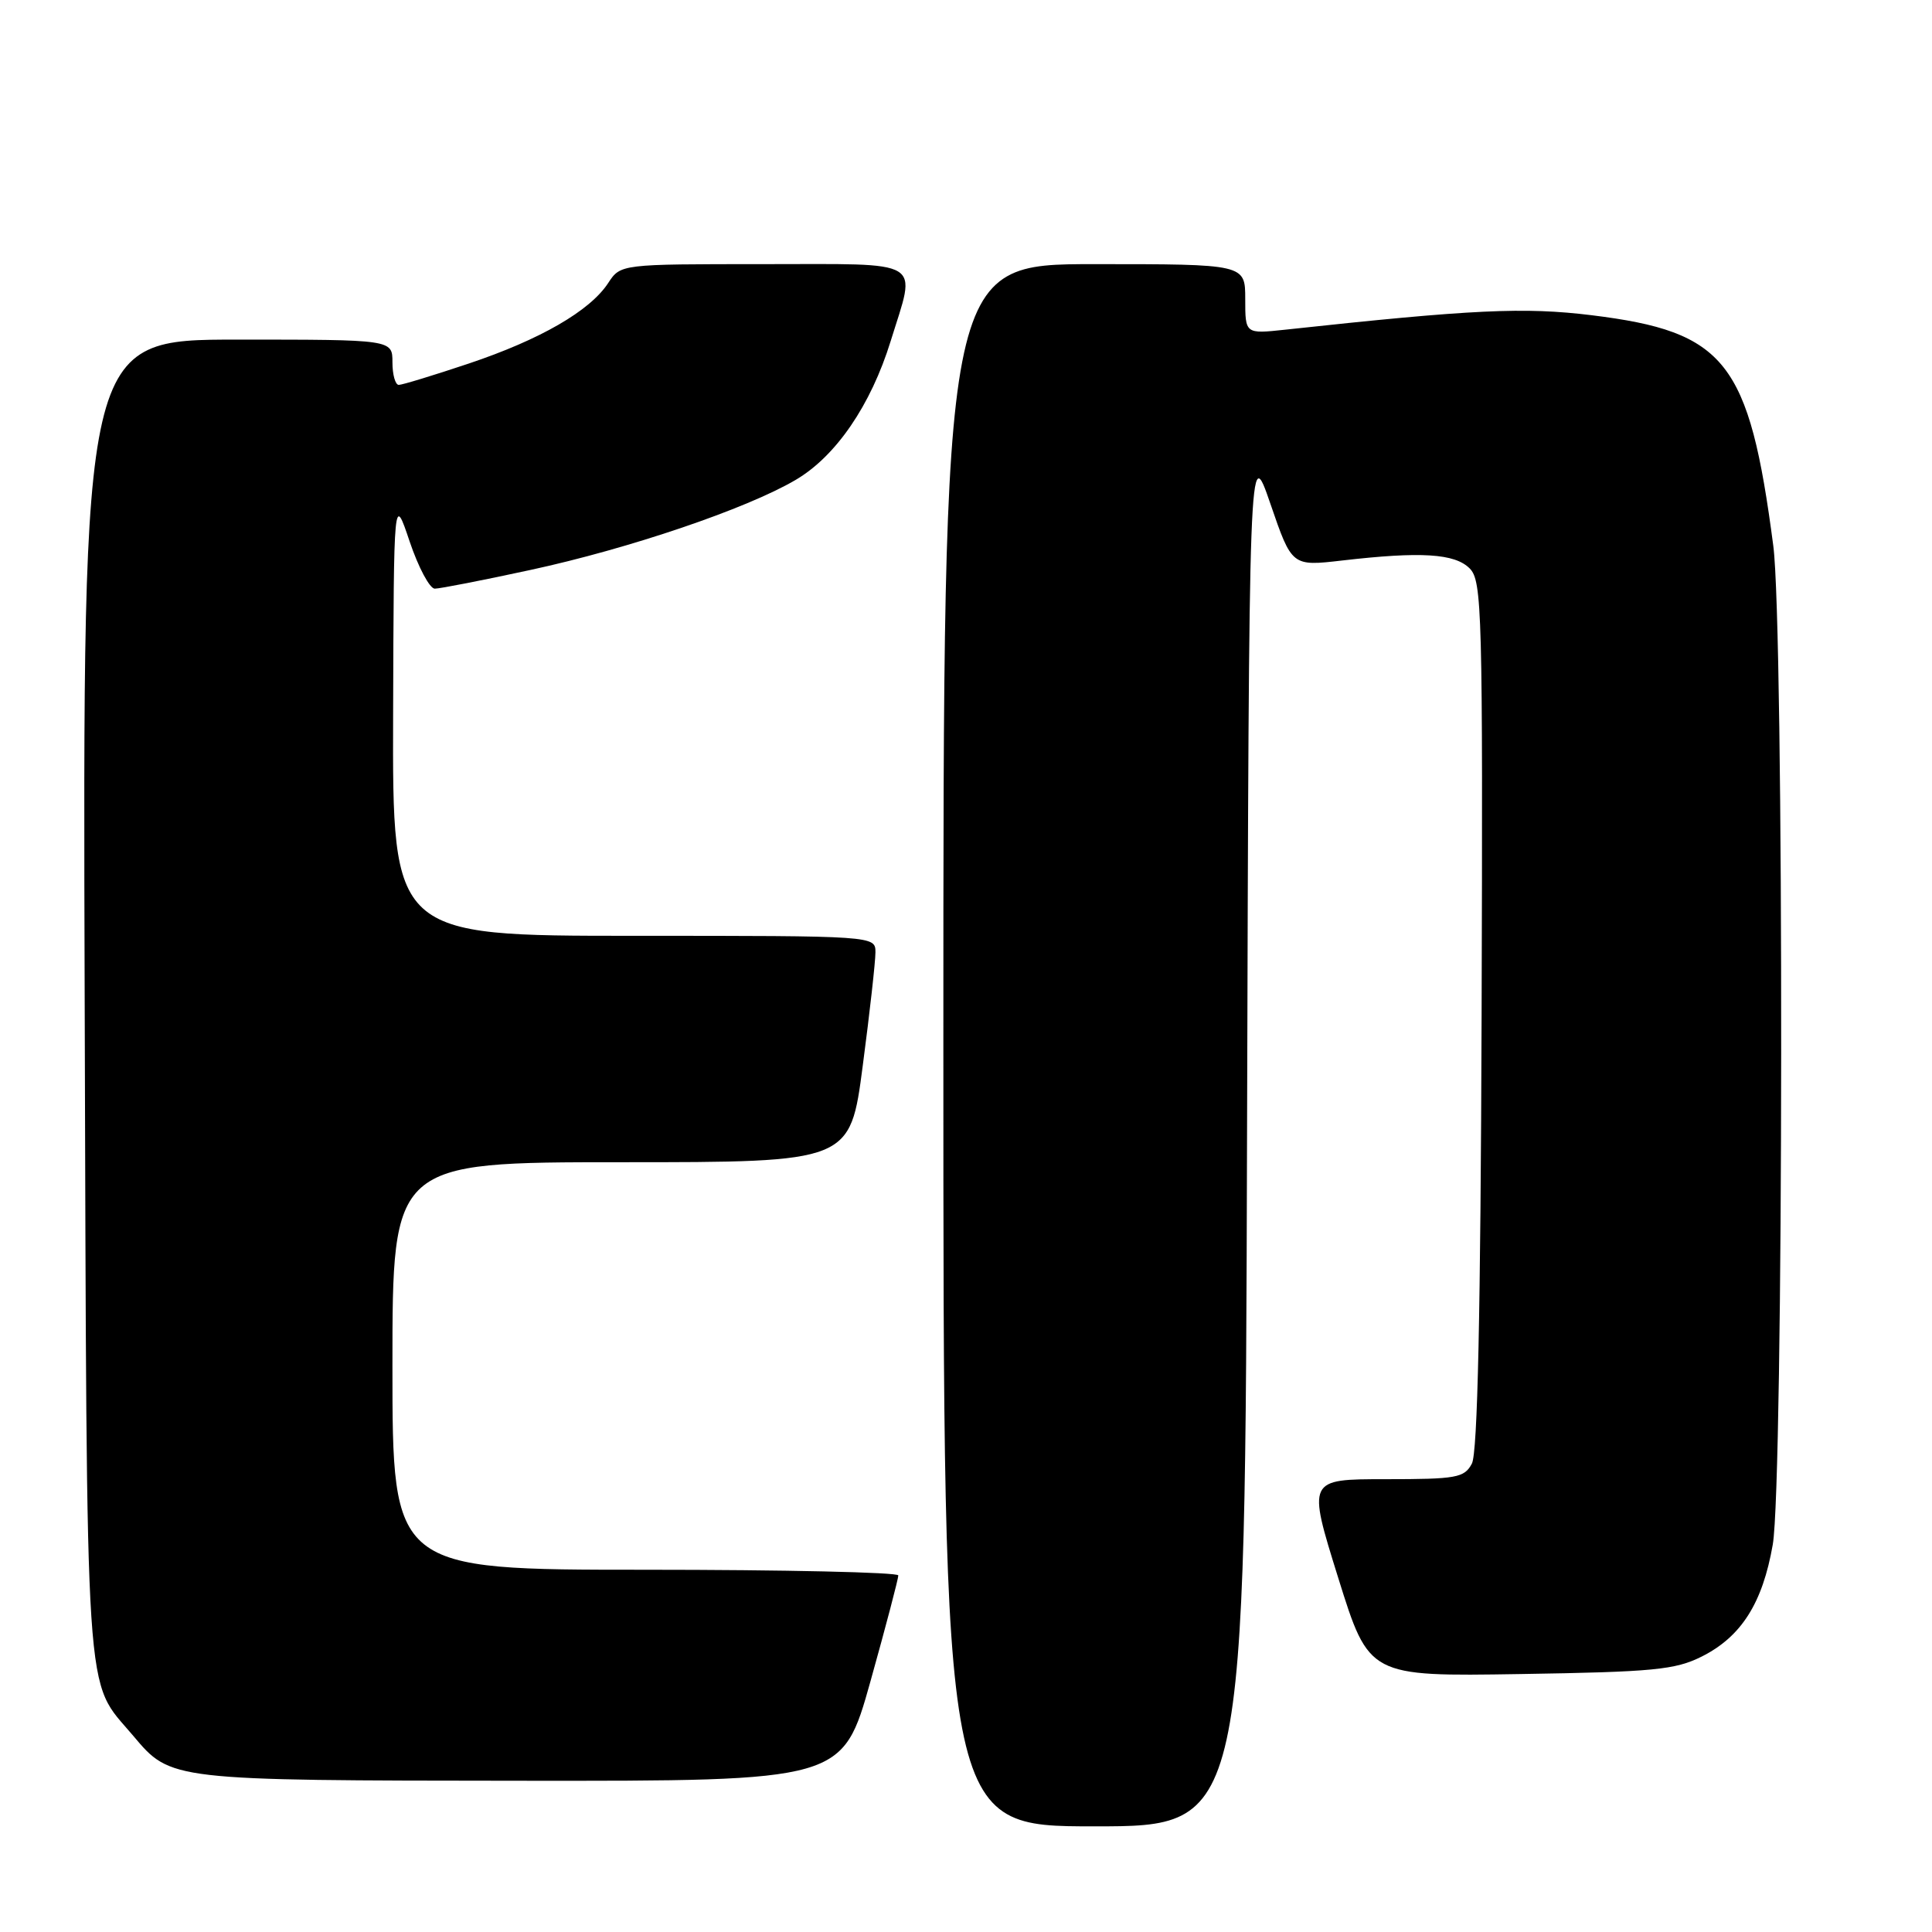 <?xml version="1.0" encoding="UTF-8" standalone="no"?>
<!DOCTYPE svg PUBLIC "-//W3C//DTD SVG 1.1//EN" "http://www.w3.org/Graphics/SVG/1.1/DTD/svg11.dtd" >
<svg xmlns="http://www.w3.org/2000/svg" xmlns:xlink="http://www.w3.org/1999/xlink" version="1.1" viewBox="0 0 256 256">
 <g >
 <path fill="currentColor"
d=" M 165.24 150.25 C 165.50 58.50 165.50 58.50 168.34 66.77 C 171.18 75.04 171.18 75.04 177.84 74.27 C 188.29 73.06 192.77 73.34 194.74 75.32 C 196.38 76.97 196.49 80.89 196.32 134.49 C 196.19 174.01 195.79 192.53 195.03 193.94 C 194.03 195.82 193.00 196.00 183.58 196.00 C 173.24 196.00 173.24 196.00 177.32 209.07 C 181.40 222.14 181.40 222.14 201.45 221.82 C 219.11 221.54 221.98 221.26 225.49 219.50 C 230.73 216.87 233.55 212.43 234.90 204.67 C 236.34 196.39 236.41 83.24 234.97 72.32 C 231.77 47.89 228.68 43.96 210.91 41.77 C 201.96 40.67 195.16 40.99 170.25 43.69 C 165.00 44.25 165.00 44.25 165.00 39.63 C 165.00 35.00 165.00 35.00 145.00 35.00 C 125.00 35.00 125.00 35.00 125.00 138.50 C 125.00 242.00 125.00 242.00 144.99 242.00 C 164.99 242.00 164.99 242.00 165.24 150.25 Z  M 115.35 222.75 C 117.39 215.46 119.04 209.16 119.03 208.75 C 119.01 208.34 103.93 208.00 85.50 208.00 C 52.00 208.00 52.00 208.00 52.00 181.00 C 52.00 154.00 52.00 154.00 82.32 154.00 C 112.65 154.00 112.65 154.00 114.32 141.20 C 115.25 134.16 116.00 127.41 116.00 126.20 C 116.00 124.00 116.00 124.00 84.00 124.00 C 52.00 124.00 52.00 124.00 52.09 94.75 C 52.18 65.50 52.18 65.50 54.28 71.75 C 55.44 75.19 56.94 78.00 57.61 78.00 C 58.29 78.00 64.02 76.88 70.34 75.51 C 83.34 72.70 98.91 67.42 105.41 63.60 C 110.76 60.47 115.39 53.70 118.02 45.19 C 121.43 34.17 122.81 35.00 101.12 35.00 C 82.23 35.00 82.23 35.00 80.59 37.50 C 78.17 41.20 71.58 45.00 62.09 48.18 C 57.46 49.73 53.30 51.00 52.84 51.00 C 52.38 51.00 52.00 49.65 52.00 48.00 C 52.00 45.00 52.00 45.00 31.47 45.00 C 10.95 45.00 10.95 45.00 11.22 132.25 C 11.53 228.33 11.13 222.24 17.66 230.01 C 22.65 235.93 22.50 235.92 69.07 235.96 C 111.64 236.00 111.64 236.00 115.35 222.75 Z "/>
</g>
</svg>